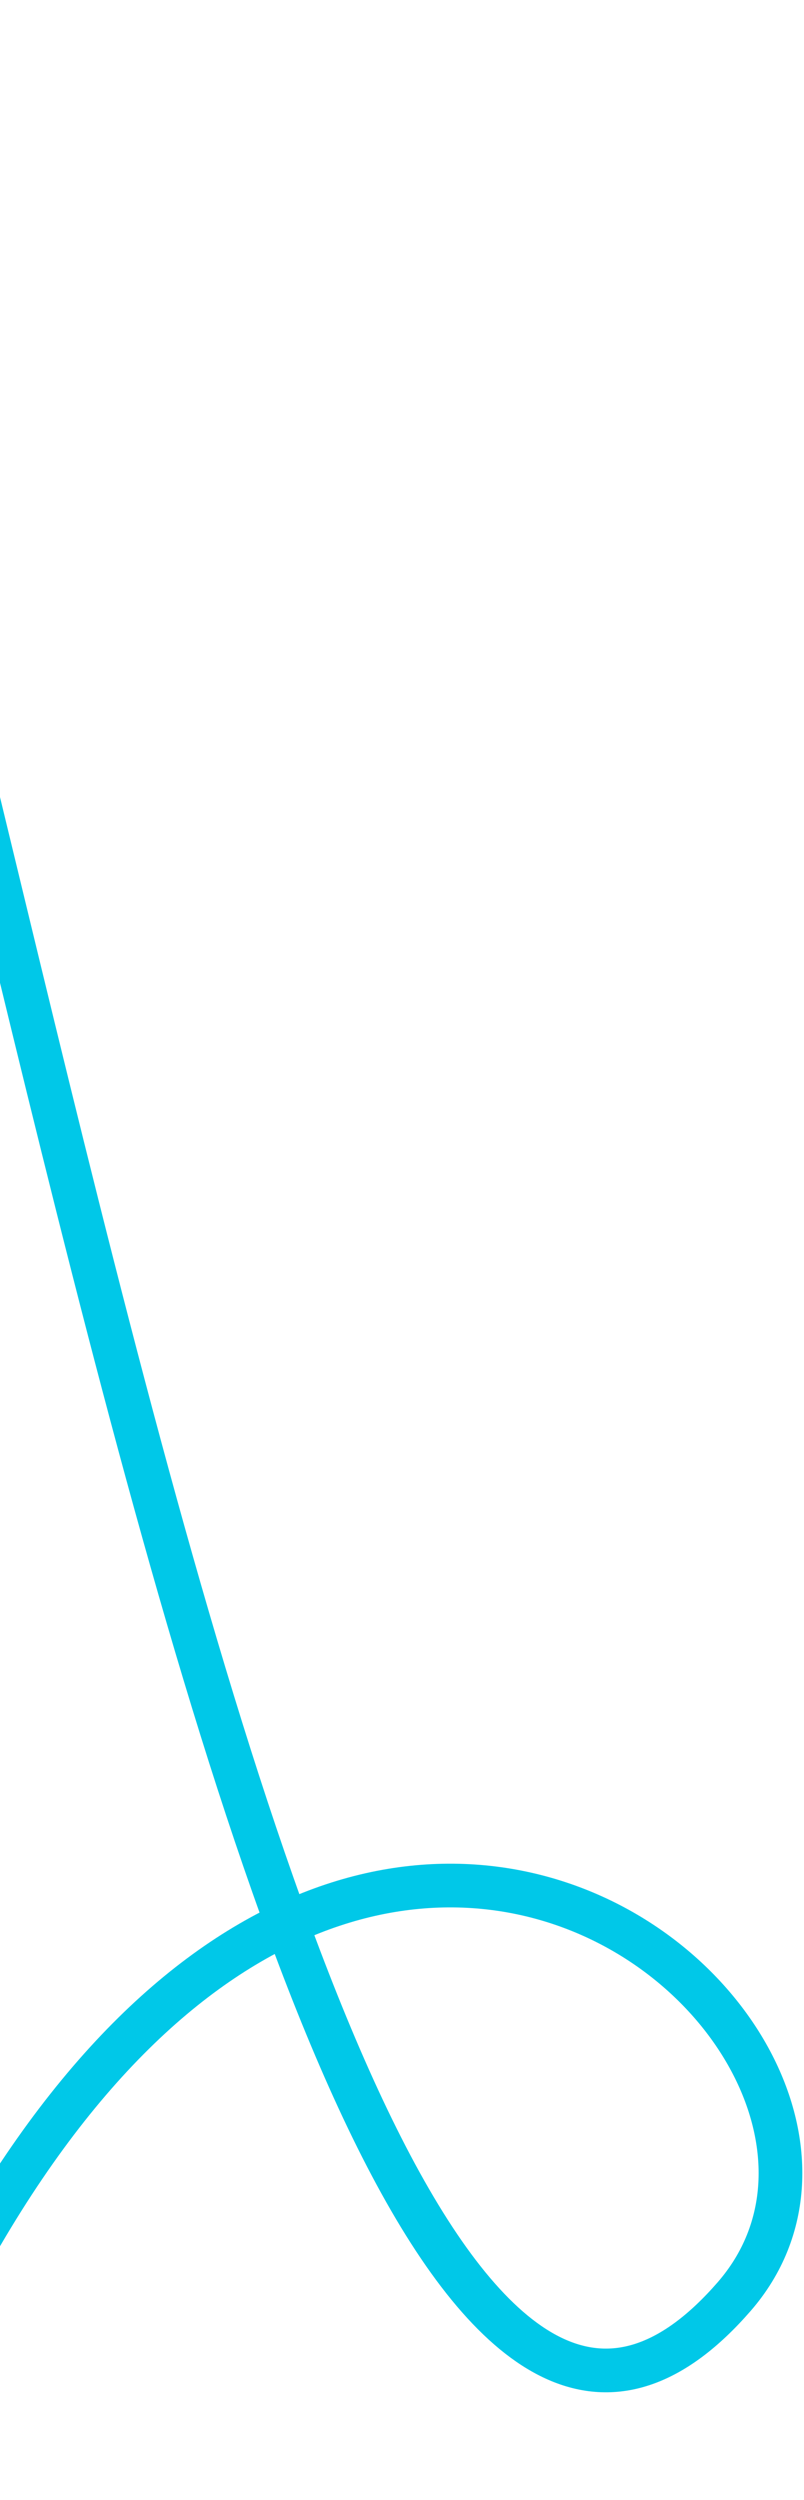 <svg width="184" height="572" viewBox="0 0 184 572" fill="none" xmlns="http://www.w3.org/2000/svg">
<path d="M-65 5C-15.833 15.667 57.001 653.097 168 525.5C221.5 464 60 328 -31.5 569.5" stroke="#00C8E8" stroke-width="10"/>
</svg>

